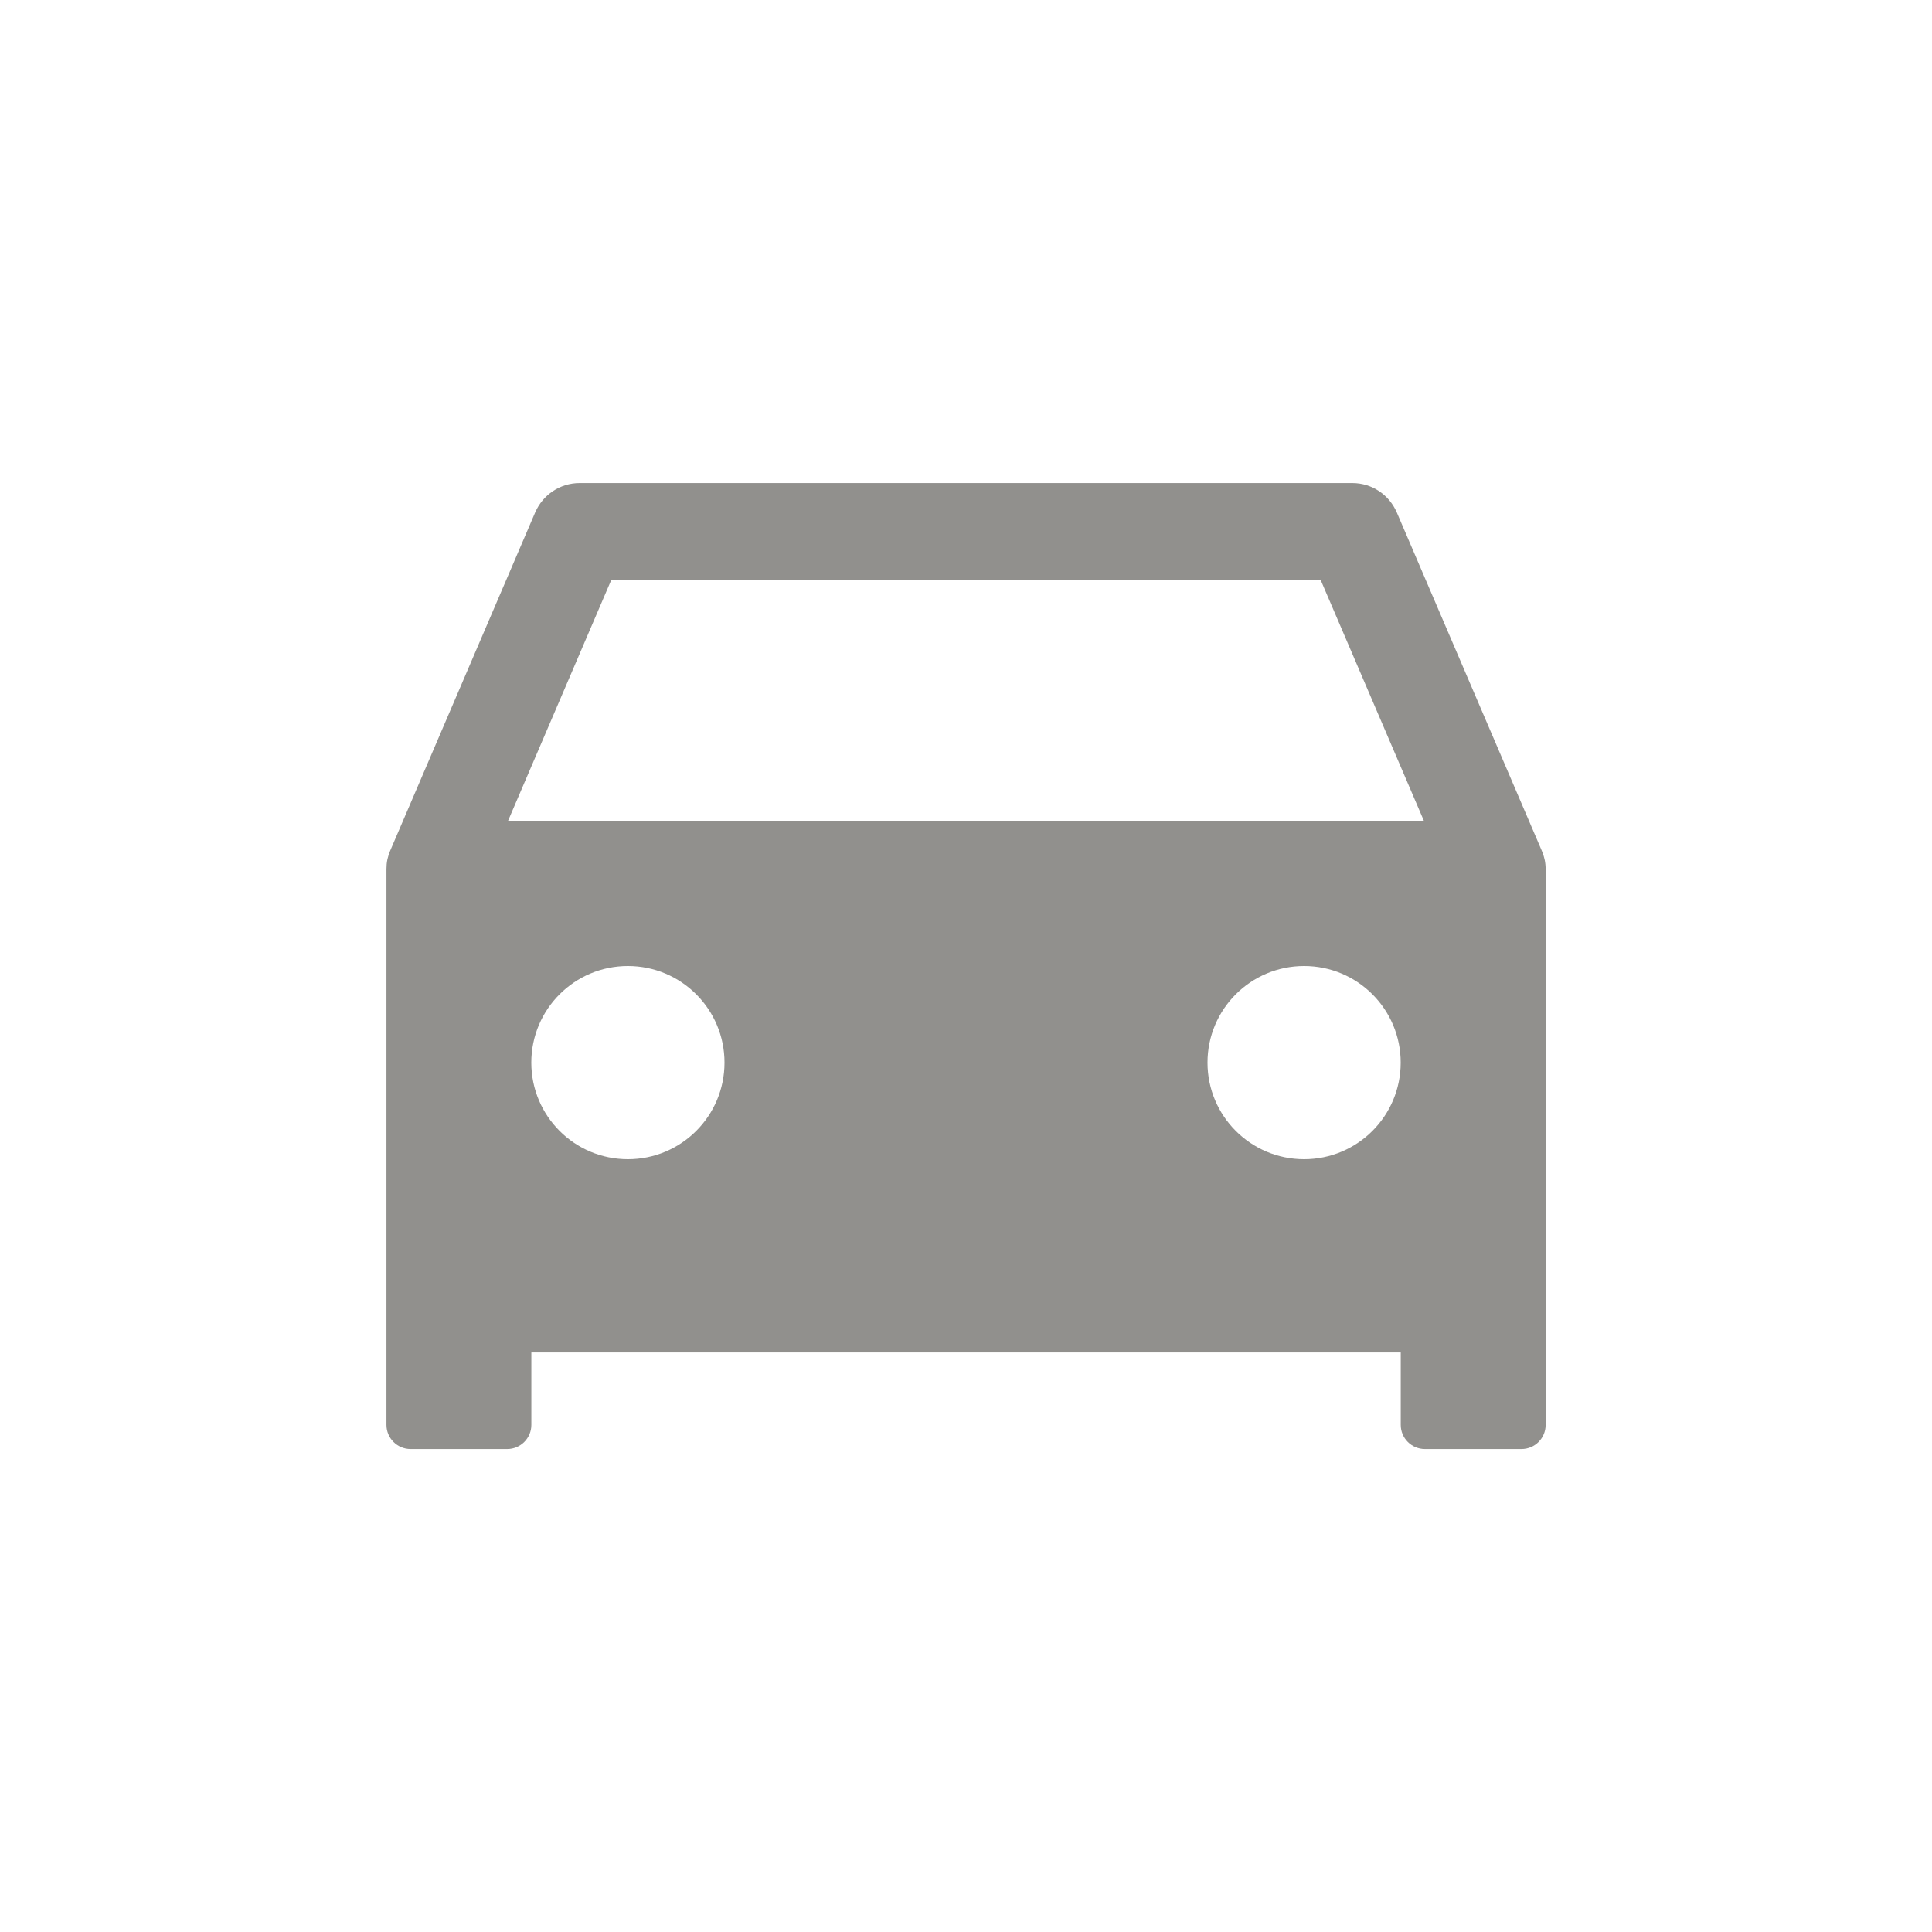 <!-- Generated by IcoMoon.io -->
<svg version="1.1" xmlns="http://www.w3.org/2000/svg" width="40" height="40" viewBox="0 0 40 40">
<title>io-car-sharp</title>
<path fill="#91908d" d="M31.98 17.799c-0.016-0.074-0.038-0.139-0.065-0.2l0.003 0.007-3-7c-0.157-0.359-0.508-0.604-0.917-0.605h-16c-0 0-0 0-0 0-0.41 0-0.762 0.247-0.917 0.6l-0.003 0.006-3 7c-0.025 0.055-0.046 0.12-0.061 0.187l-0.001 0.007c-0.012 0.057-0.018 0.123-0.018 0.191 0 0.003 0 0.007 0 0.010v-0.001 11.5c0 0.276 0.224 0.5 0.5 0.5v0h2c0.276 0 0.5-0.224 0.5-0.5v0-1.5h18v1.5c0 0.276 0.224 0.5 0.5 0.5v0h2c0.276 0 0.5-0.224 0.5-0.5v0-11.5c0-0 0-0.001 0-0.001 0-0.071-0.007-0.14-0.021-0.206l0.001 0.007zM13 24c-1.105 0-2-0.895-2-2s0.895-2 2-2c1.105 0 2 0.895 2 2v0c0 1.105-0.895 2-2 2v0zM27 24c-1.105 0-2-0.895-2-2s0.895-2 2-2c1.105 0 2 0.895 2 2v0c0 1.105-0.895 2-2 2v0zM10.516 17l2.143-5h14.681l2.143 5z"></path>
</svg>

